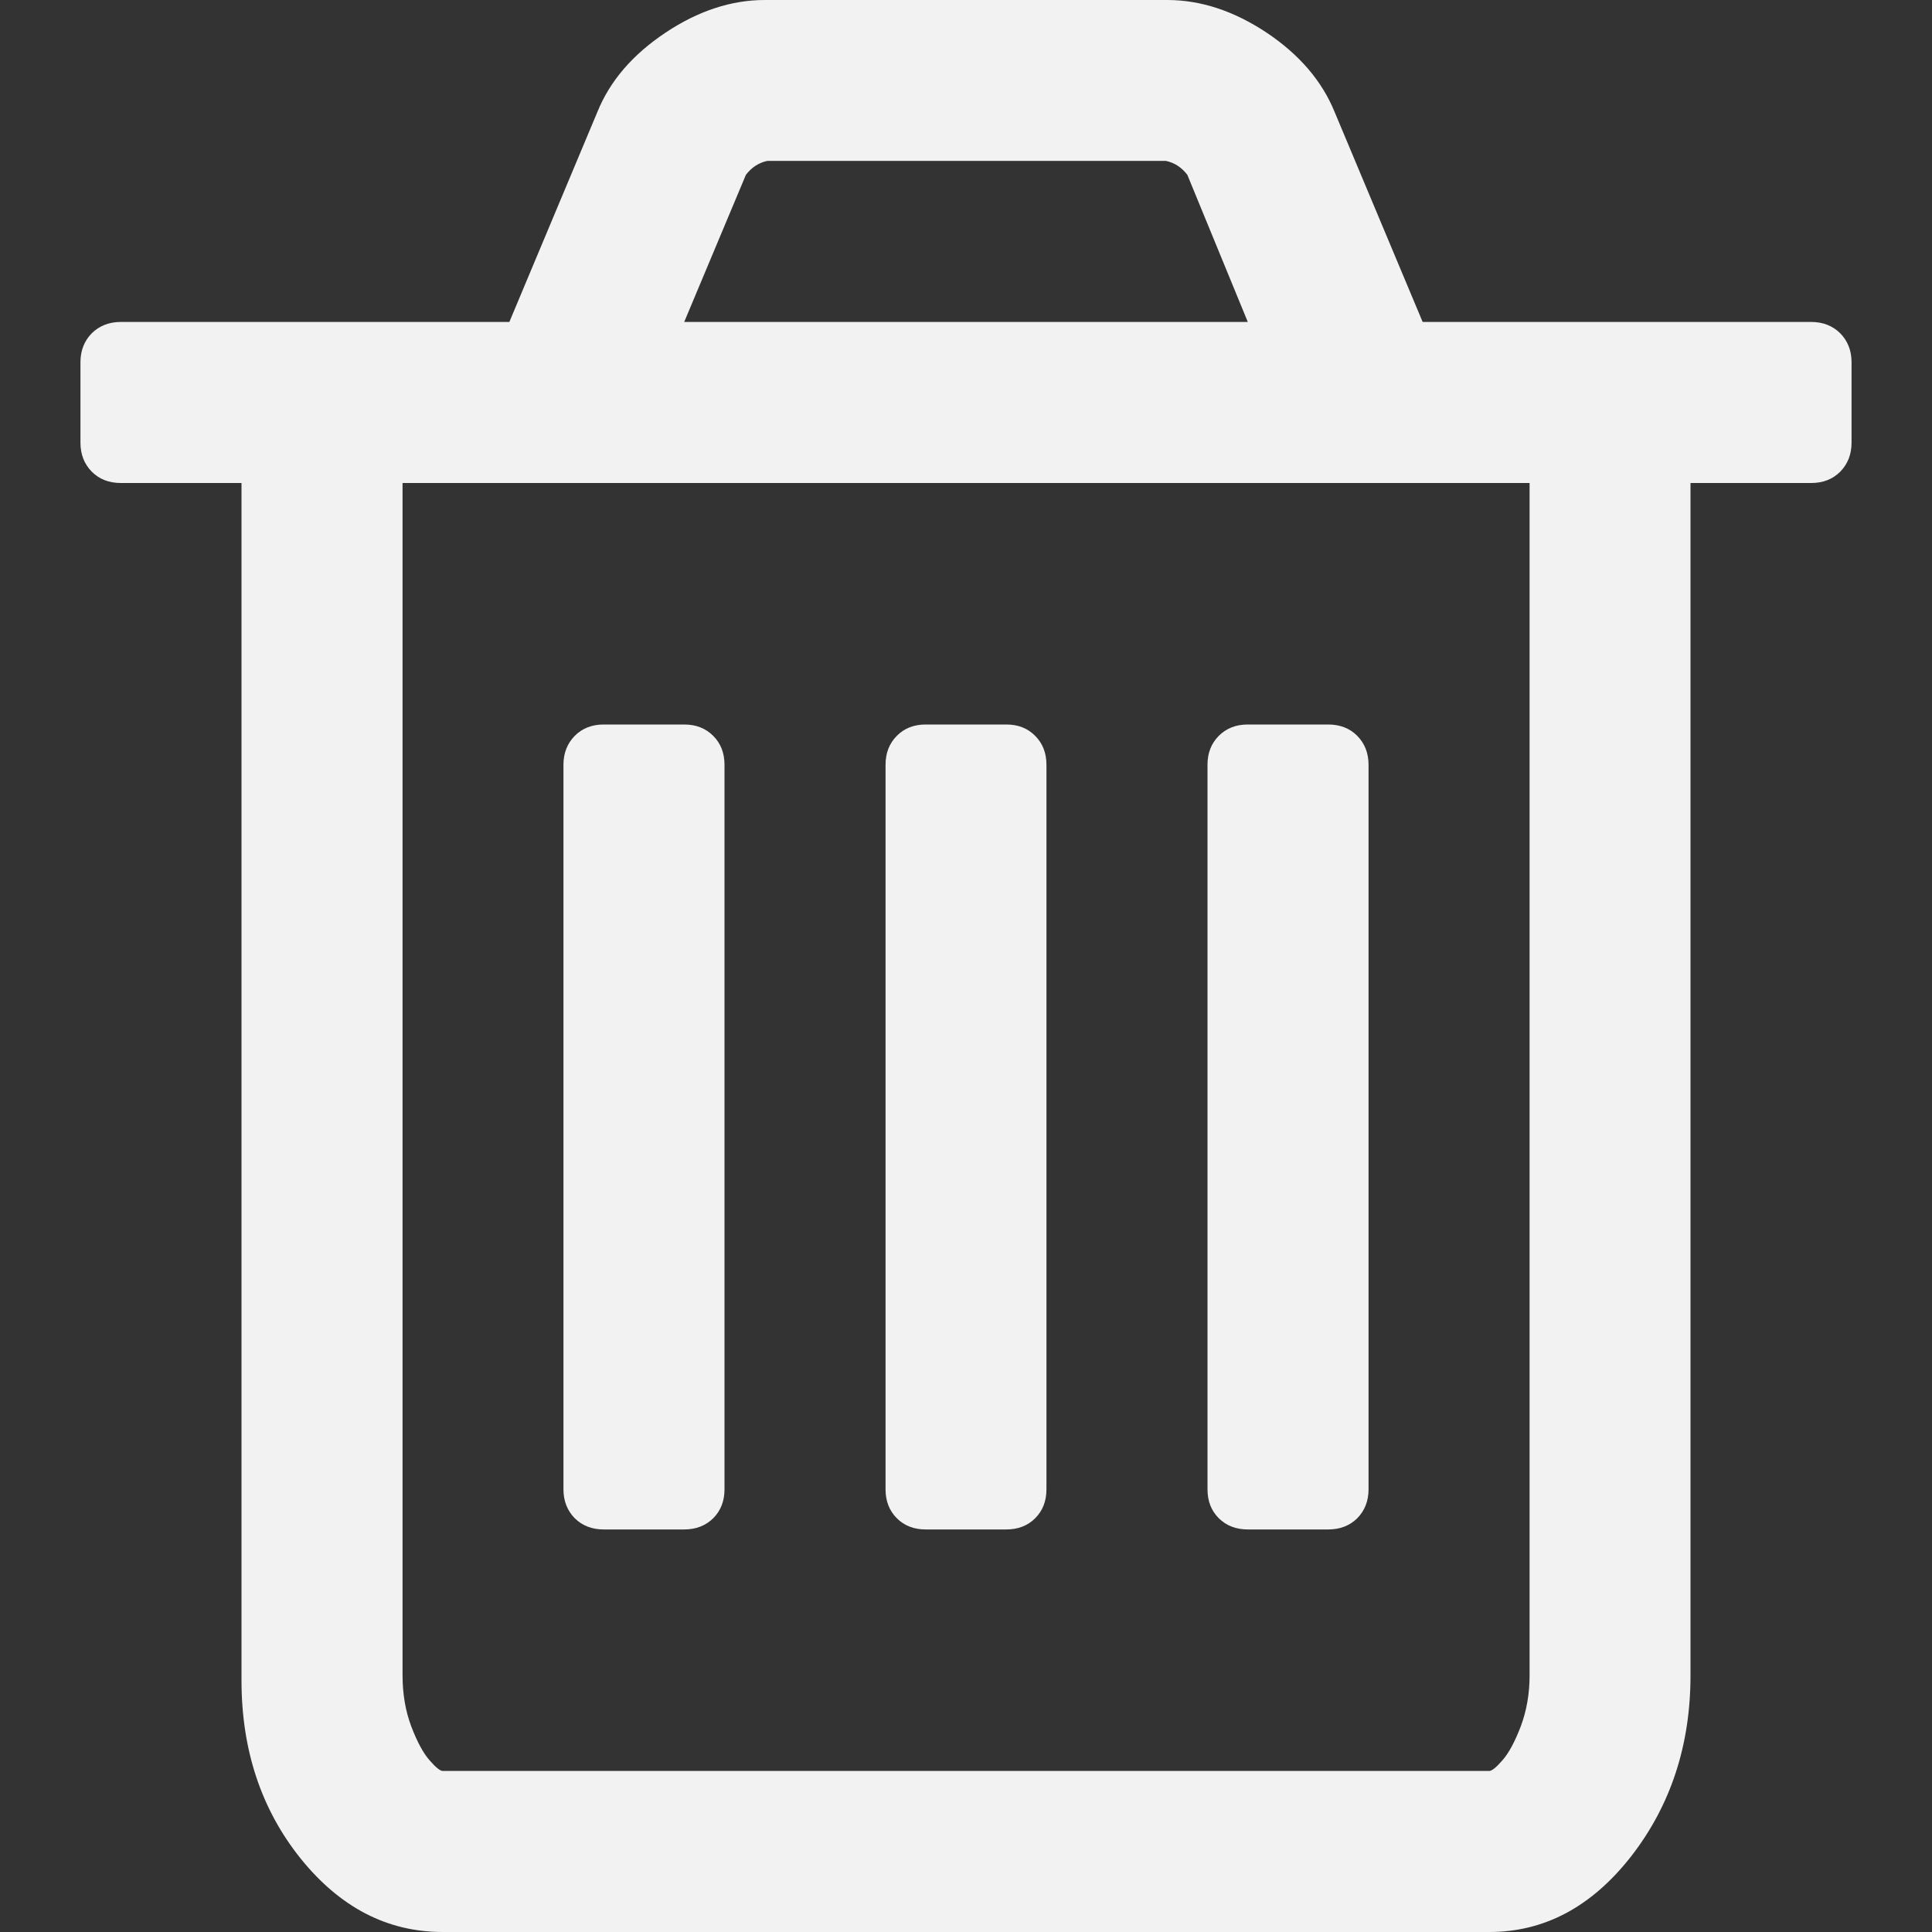 <svg width="14" height="14" viewBox="0 0 14 14" fill="none" xmlns="http://www.w3.org/2000/svg">
<rect x="0" y="0" width="14" height="14" fill="#333333" stroke="none"/>
<path d="M13.335 2.415C13.28 2.361 13.21 2.333 13.125 2.333H10.309L9.671 0.811C9.579 0.586 9.415 0.395 9.179 0.237C8.941 0.079 8.701 0 8.458 0H5.542C5.299 0 5.059 0.079 4.822 0.237C4.585 0.395 4.42 0.586 4.329 0.811L3.691 2.333H0.875C0.79 2.333 0.72 2.361 0.665 2.415C0.611 2.47 0.583 2.54 0.583 2.625V3.208C0.583 3.293 0.611 3.363 0.665 3.418C0.72 3.473 0.79 3.5 0.875 3.5H1.75V12.177C1.75 12.681 1.893 13.111 2.178 13.467C2.464 13.822 2.807 14 3.208 14H10.792C11.193 14 11.536 13.816 11.822 13.449C12.107 13.081 12.25 12.645 12.25 12.141V3.5H13.125C13.21 3.5 13.28 3.473 13.335 3.418C13.389 3.363 13.417 3.293 13.417 3.208V2.625C13.417 2.54 13.389 2.47 13.335 2.415ZM5.405 1.267C5.447 1.212 5.499 1.179 5.56 1.166H8.449C8.51 1.179 8.562 1.212 8.604 1.267L9.042 2.333H4.958L5.405 1.267ZM11.084 12.141C11.084 12.274 11.062 12.398 11.02 12.51C10.977 12.622 10.933 12.704 10.887 12.756C10.842 12.808 10.81 12.833 10.792 12.833H3.208C3.19 12.833 3.158 12.808 3.113 12.756C3.067 12.704 3.023 12.622 2.98 12.51C2.938 12.398 2.917 12.274 2.917 12.141V3.5H11.084V12.141H11.084Z" fill="#F2F2F2"/>
<path d="M4.375 11.083H4.958C5.043 11.083 5.113 11.056 5.168 11.002C5.223 10.947 5.25 10.877 5.25 10.792V5.542C5.25 5.457 5.223 5.387 5.168 5.332C5.113 5.277 5.043 5.25 4.958 5.25H4.375C4.29 5.25 4.22 5.277 4.165 5.332C4.111 5.387 4.083 5.457 4.083 5.542V10.792C4.083 10.877 4.111 10.947 4.165 11.002C4.22 11.056 4.29 11.083 4.375 11.083Z" fill="#F2F2F2"/>
<path d="M6.708 11.083H7.292C7.377 11.083 7.447 11.056 7.501 11.002C7.556 10.947 7.583 10.877 7.583 10.792V5.542C7.583 5.457 7.556 5.387 7.501 5.332C7.447 5.277 7.377 5.25 7.292 5.25H6.708C6.623 5.25 6.553 5.277 6.499 5.332C6.444 5.387 6.417 5.457 6.417 5.542V10.792C6.417 10.877 6.444 10.947 6.499 11.002C6.553 11.056 6.623 11.083 6.708 11.083Z" fill="#F2F2F2"/>
<path d="M9.042 11.083H9.625C9.71 11.083 9.78 11.056 9.835 11.002C9.889 10.947 9.917 10.877 9.917 10.792V5.542C9.917 5.457 9.889 5.387 9.835 5.332C9.78 5.277 9.71 5.25 9.625 5.25H9.042C8.957 5.25 8.887 5.277 8.832 5.332C8.777 5.387 8.75 5.457 8.75 5.542V10.792C8.75 10.877 8.777 10.947 8.832 11.002C8.887 11.056 8.957 11.083 9.042 11.083Z" fill="#F2F2F2"/>
</svg>
